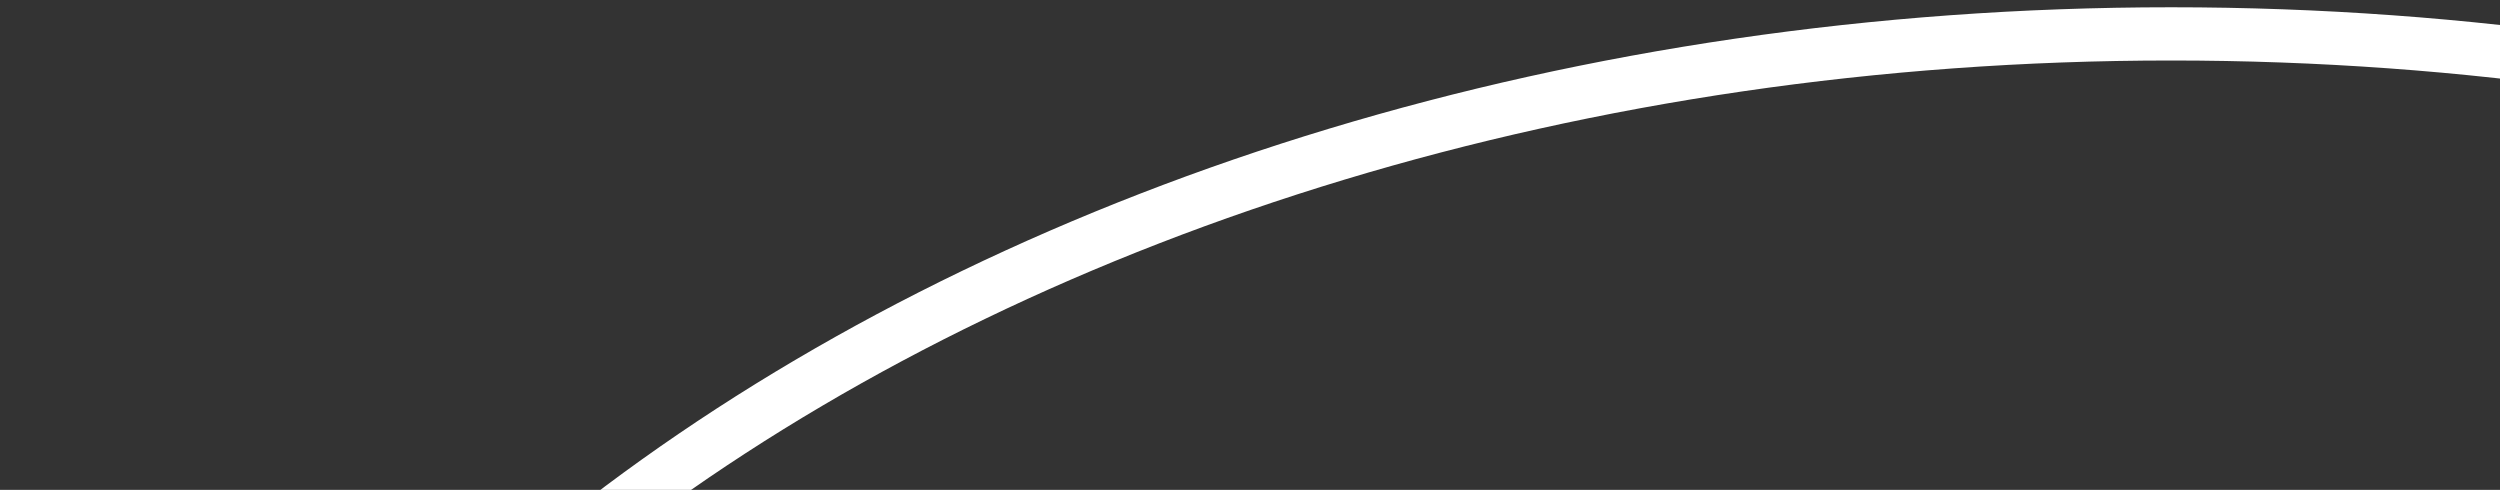 <svg width="296" height="58" viewBox="0 0 296 58" fill="none" xmlns="http://www.w3.org/2000/svg">
<rect x="0" y="0" width="296" height="58" fill="#333333" stroke="none"/>
<path d="M510.062 183.77C510.062 232.996 482.125 277.86 436.359 310.541C390.599 343.218 327.22 363.527 257.069 363.527C186.918 363.527 123.54 343.218 77.78 310.541C32.014 277.86 4.077 232.996 4.077 183.77C4.077 134.543 32.014 89.679 77.78 56.998C123.54 24.321 186.918 4.012 257.069 4.012C327.22 4.012 390.599 24.321 436.359 56.998C482.125 89.679 510.062 134.543 510.062 183.77Z" stroke="white" stroke-width="6.302"/>
</svg>
